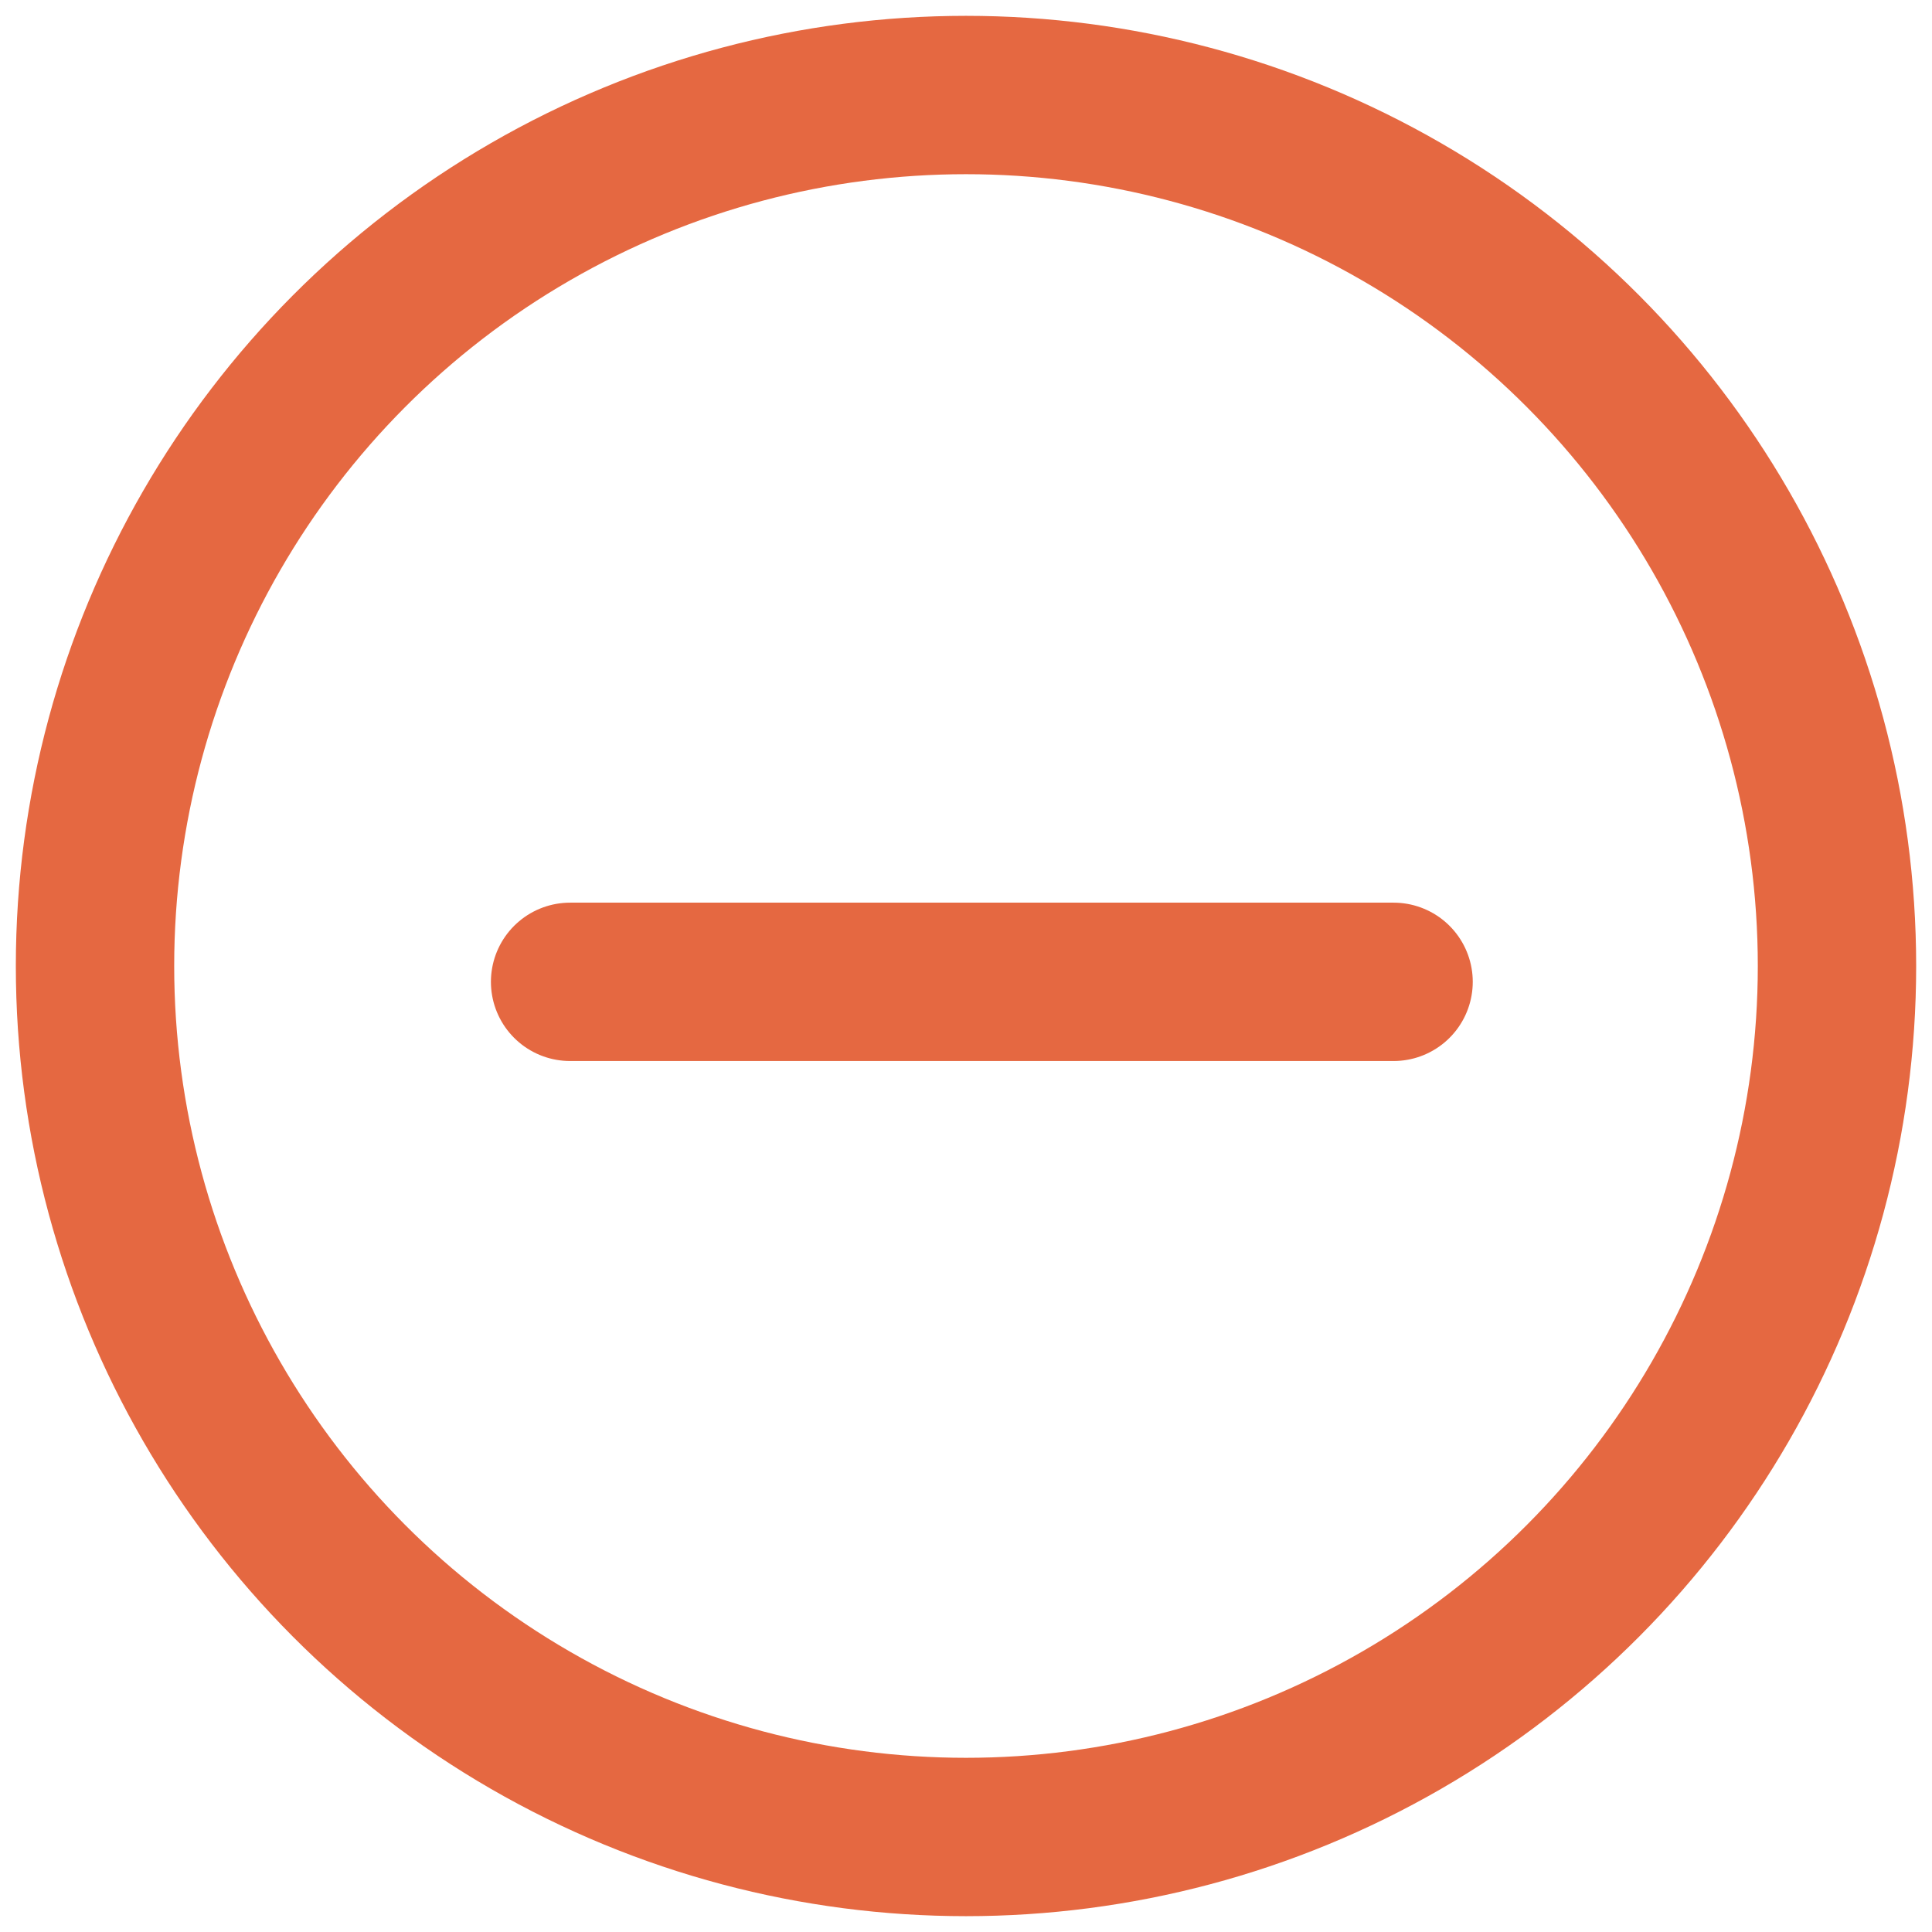 <?xml version="1.0" encoding="UTF-8"?>
<svg width="61px" height="61px" viewBox="0 0 61 61" version="1.1" xmlns="http://www.w3.org/2000/svg" xmlns:xlink="http://www.w3.org/1999/xlink">
    <!-- Generator: Sketch 50.2 (55047) - http://www.bohemiancoding.com/sketch -->
    <title>Dismiss Copy</title>
    <desc>Created with Sketch.</desc>
    <defs></defs>
    <g id="Page-1" stroke="none" stroke-width="1" fill="none" fill-rule="evenodd">
        <g id="Icons" transform="translate(-109, -38)" stroke="#E56841" stroke-width="5">
            <g id="Dismiss-Copy" transform="translate(112, 41)">
                <circle id="Oval-6" cx="27.5" cy="27.5" r="27.5"></circle>
                <path d="M15,28 L41,28" id="Line-2-Copy-2" stroke-linecap="round"></path>
            </g>
        </g>
    </g>
</svg>